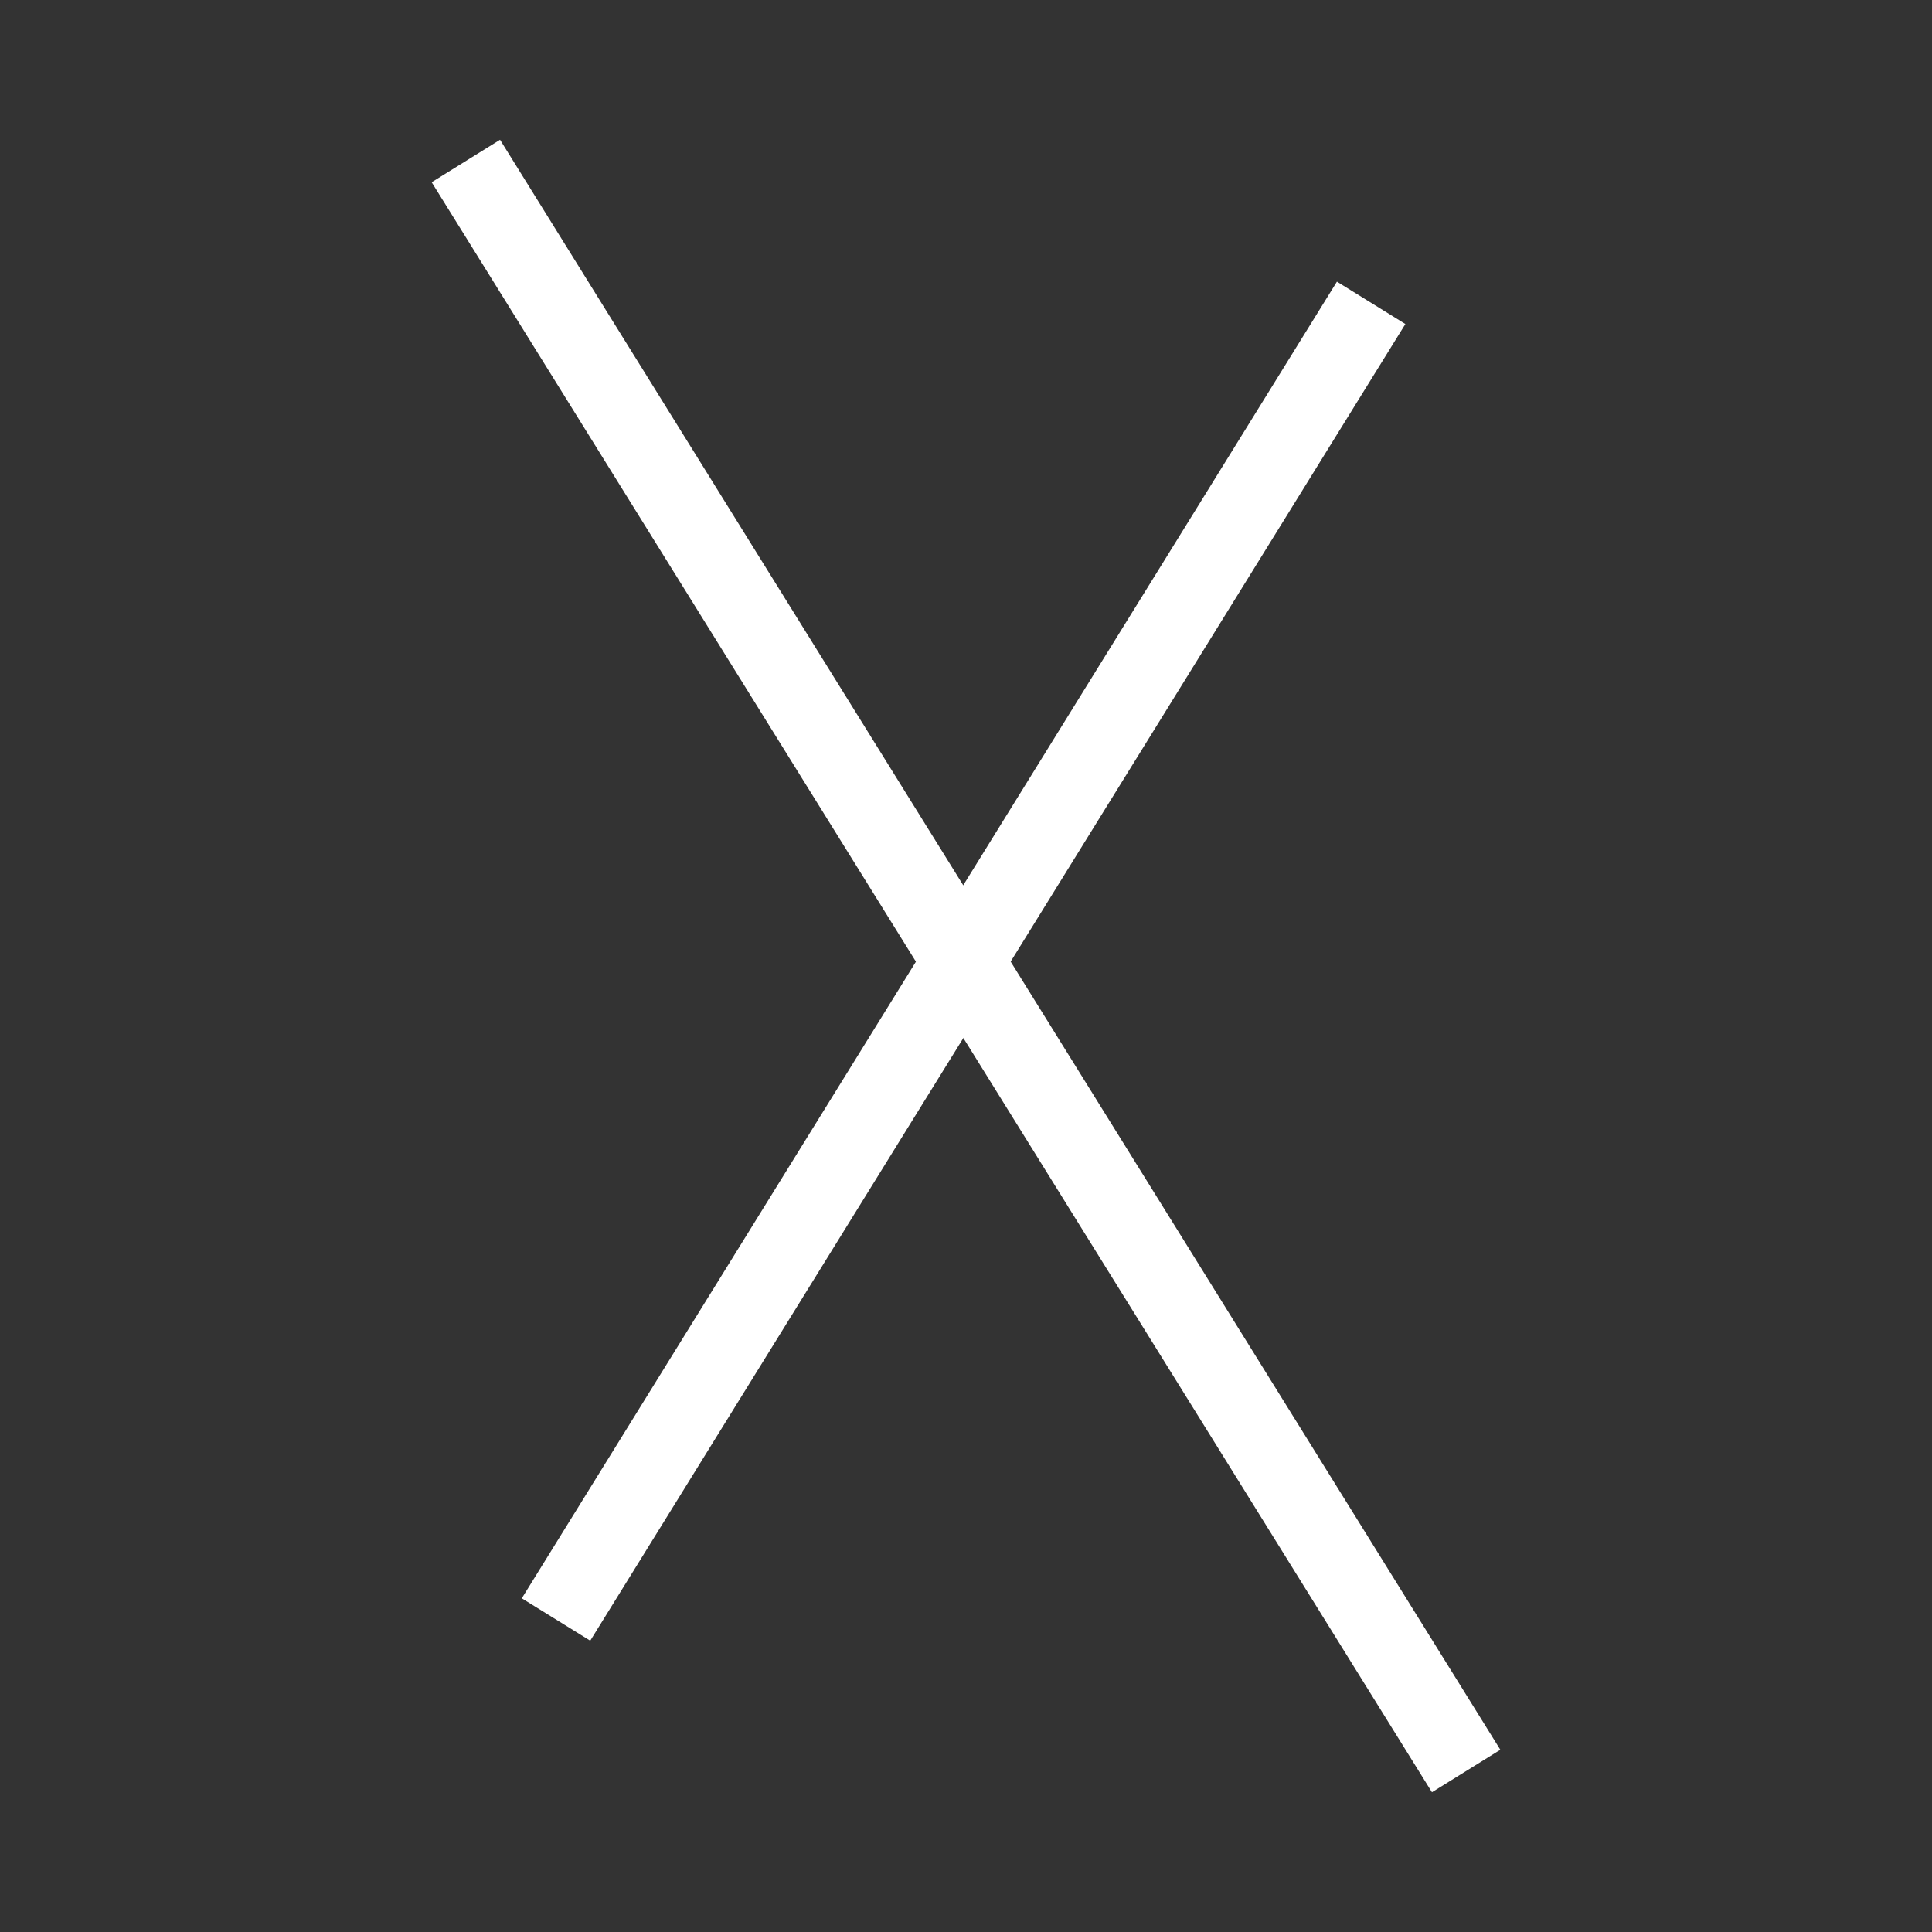 <svg width="24" height="24" viewBox="0 0 24 24" fill="none" xmlns="http://www.w3.org/2000/svg">
<rect x="0" y="0" width="24" height="24" fill="#333333" stroke="none"/>
<path d="M5.787 2L18.213 22" stroke="white"/>
<path d="M17.033 3.762L6.907 20.118" stroke="white"/>
</svg>
